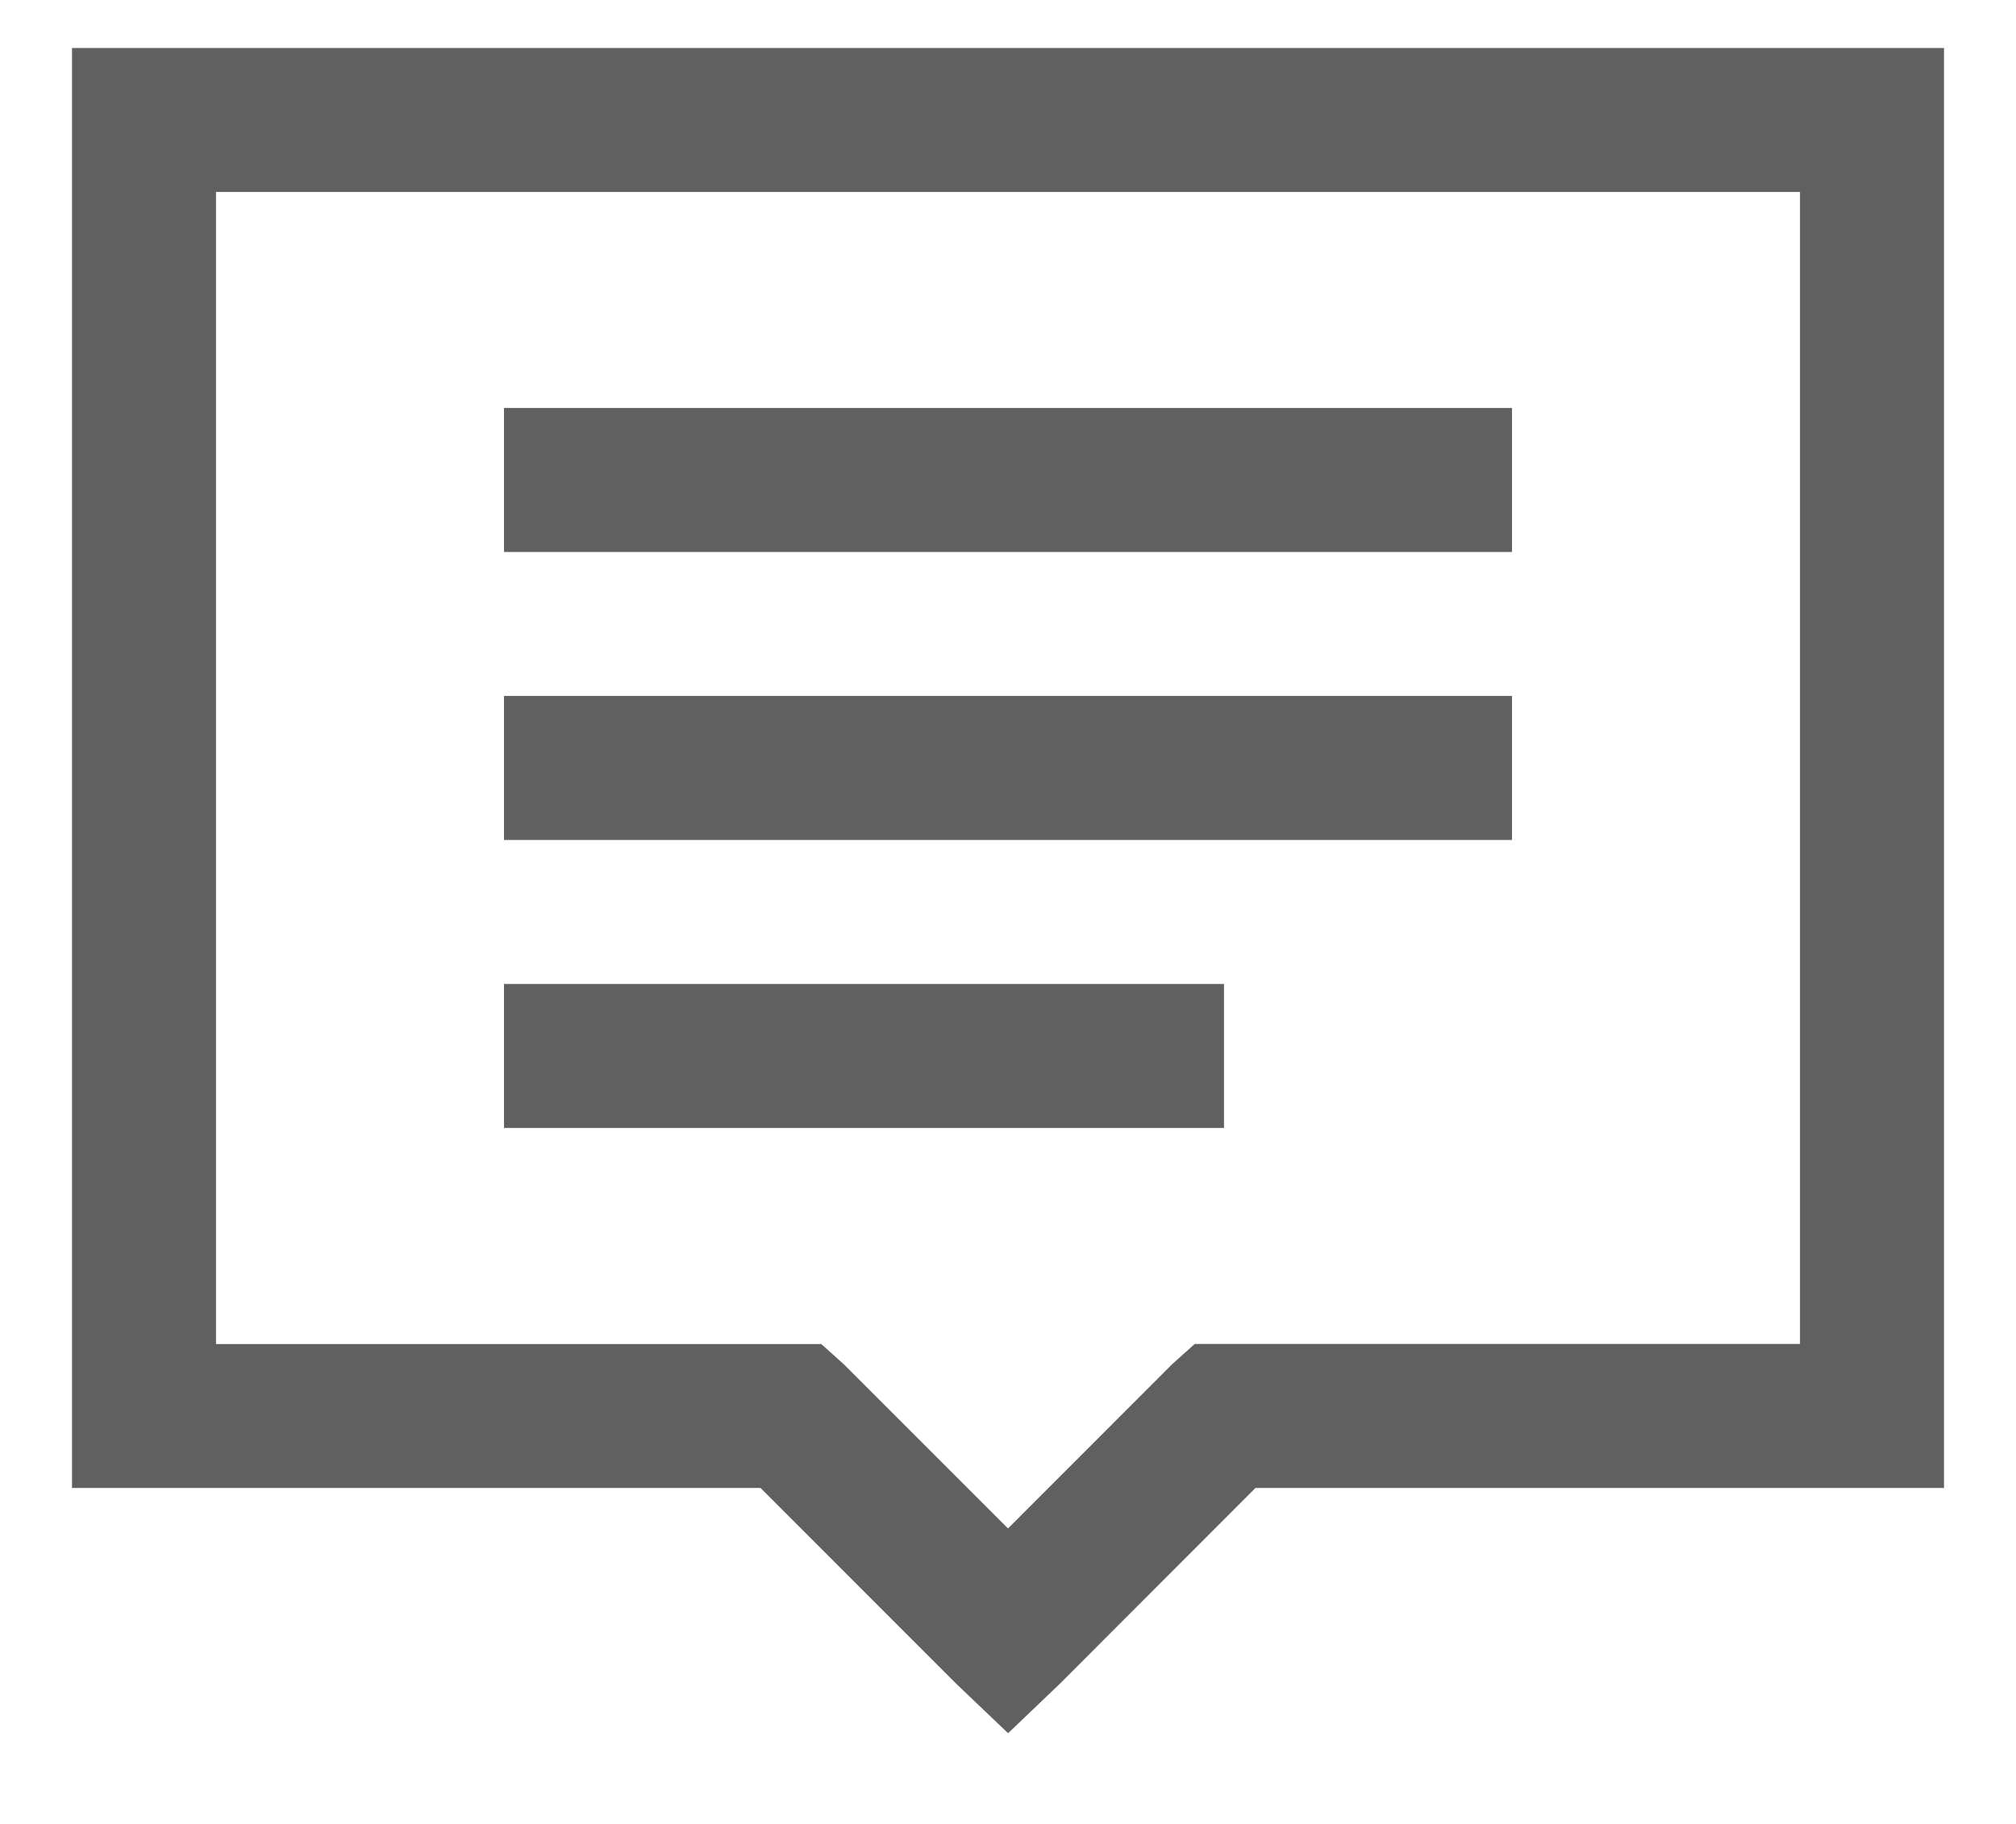 <svg width="21" height="19" viewBox="0 0 21 19" fill="none" xmlns="http://www.w3.org/2000/svg">
<path d="M0.75 0.5V15.5H7.922L9.961 17.54L10.501 18.055L11.041 17.539L13.078 15.5H20.25V0.5H0.75ZM2.25 2H18.75V14H12.445L12.211 14.21L10.5 15.922L8.79 14.212L8.555 14.001H2.25V2ZM5.25 4.25V5.75H15.75V4.25H5.25ZM5.25 7.25V8.75H15.75V7.25H5.25ZM5.25 10.25V11.75H12.75V10.25H5.25Z" fill="#606060"/>
</svg>
